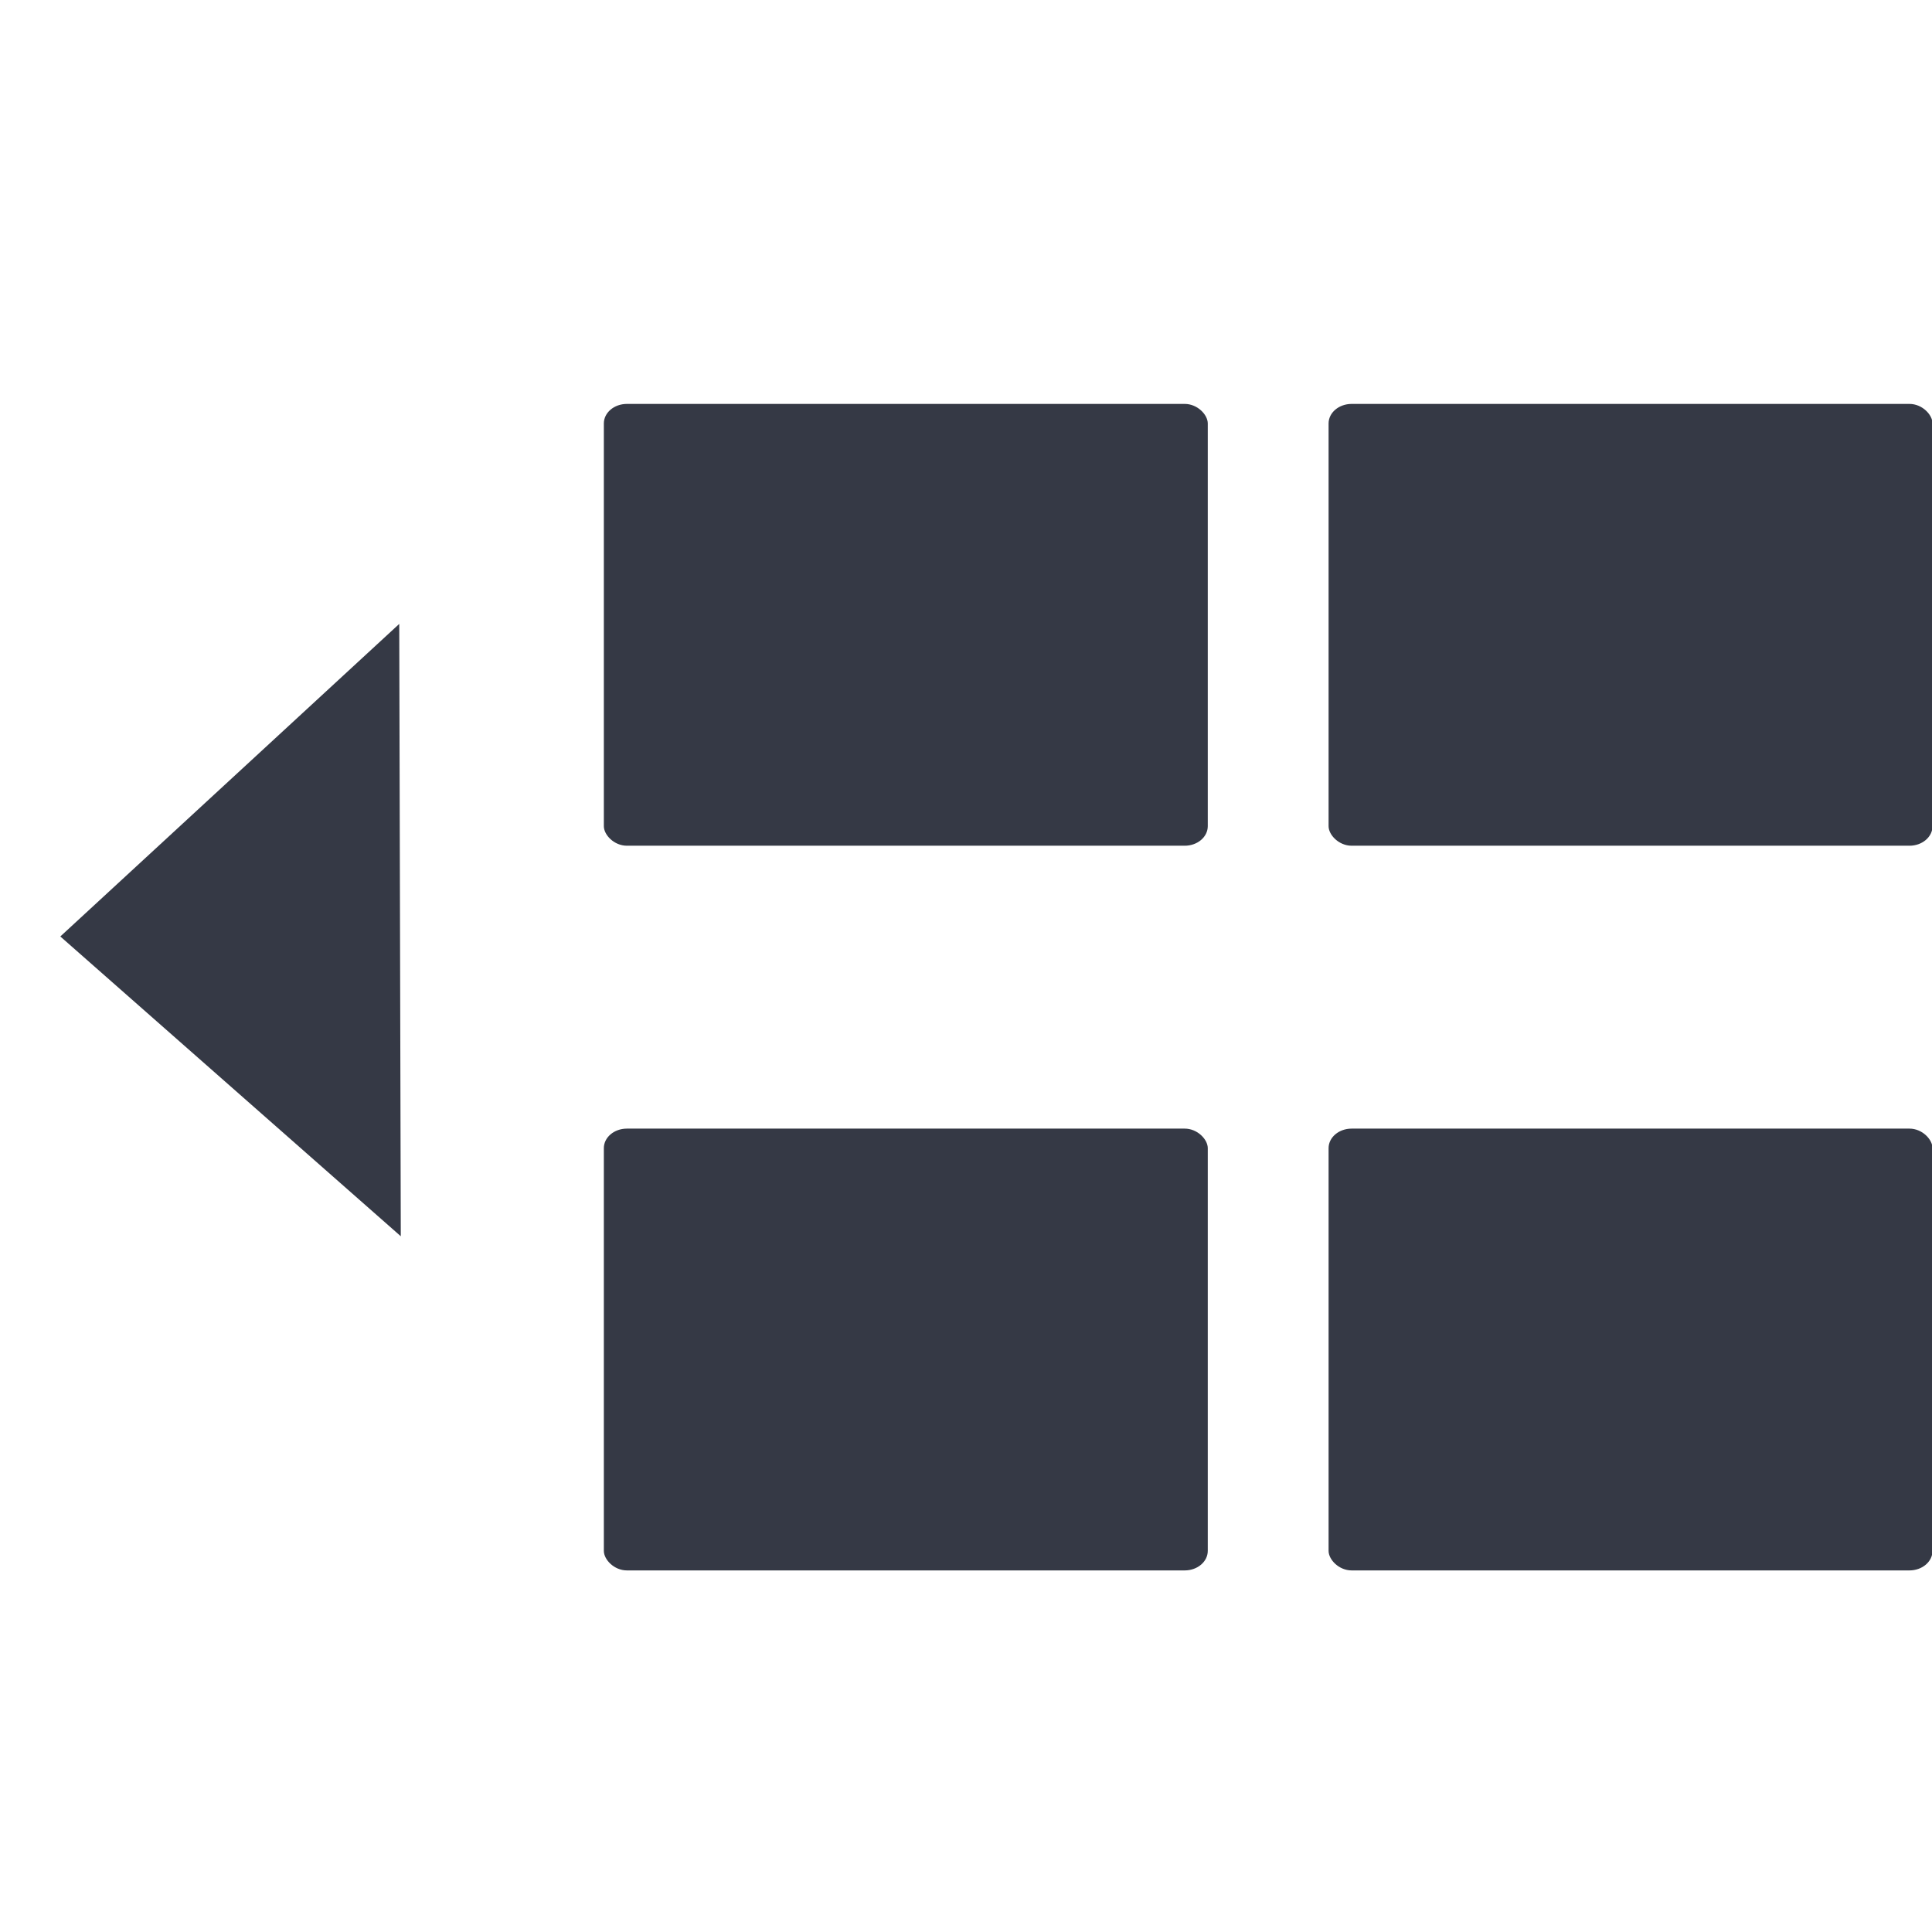 <?xml version="1.0" encoding="UTF-8" standalone="no"?>
<!-- Created with Inkscape (http://www.inkscape.org/) -->

<svg
   xmlns:dc="http://purl.org/dc/elements/1.1/"
   xmlns:cc="http://creativecommons.org/ns#"
   xmlns:rdf="http://www.w3.org/1999/02/22-rdf-syntax-ns#"
   xmlns:svg="http://www.w3.org/2000/svg"
   xmlns="http://www.w3.org/2000/svg"
   xmlns:xlink="http://www.w3.org/1999/xlink"
   xmlns:sodipodi="http://sodipodi.sourceforge.net/DTD/sodipodi-0.dtd"
   xmlns:inkscape="http://www.inkscape.org/namespaces/inkscape"
   inkscape:export-ydpi="90.000000"
   inkscape:export-xdpi="90.000000"
   inkscape:export-filename="/home/patrick/Desktop/visual-effects.png"
   width="16"
   height="16"
   id="svg11300"
   sodipodi:version="0.32"
   inkscape:version="0.91 r"
   sodipodi:docname="plugin-wall.svg"
   inkscape:output_extension="org.inkscape.output.svg.inkscape"
   version="1.0">
  <sodipodi:namedview
     stroke="#ef2929"
     fill="#eeeeec"
     id="base"
     pagecolor="#ffffff"
     bordercolor="#666666"
     borderopacity="0.255"
     inkscape:pageopacity="0.0"
     inkscape:pageshadow="2"
     inkscape:zoom="33.75"
     inkscape:cx="8"
     inkscape:cy="8"
     inkscape:current-layer="g4215"
     showgrid="true"
     inkscape:grid-bbox="true"
     inkscape:document-units="px"
     inkscape:showpageshadow="false"
     inkscape:window-width="1740"
     inkscape:window-height="680"
     inkscape:window-x="131"
     inkscape:window-y="77"
     showguides="true"
     inkscape:guide-bbox="true"
     inkscape:window-maximized="0"
     inkscape:snap-global="false">
    <inkscape:grid
       type="xygrid"
       id="grid8736"
       visible="true"
       enabled="true"
       empspacing="5"
       snapvisiblegridlinesonly="true" />
  </sodipodi:namedview>
  <defs
     id="defs3">
    <linearGradient
       id="linearGradient8764">
      <stop
         style="stop-color:#2e3436;stop-opacity:1"
         offset="0"
         id="stop8766" />
      <stop
         style="stop-color:#888a85;stop-opacity:1"
         offset="1"
         id="stop8768" />
    </linearGradient>
    <linearGradient
       id="linearGradient3268">
      <stop
         id="stop3270"
         offset="0"
         style="stop-color:#d3d7cf;stop-opacity:1" />
      <stop
         id="stop3272"
         offset="1"
         style="stop-color:#888a85;stop-opacity:1" />
    </linearGradient>
    <linearGradient
       id="linearGradient3832">
      <stop
         style="stop-color:#ffffff;stop-opacity:1;"
         offset="0"
         id="stop3834" />
      <stop
         style="stop-color:#e0e0e0;stop-opacity:1;"
         offset="1"
         id="stop3836" />
    </linearGradient>
    <linearGradient
       inkscape:collect="always"
       xlink:href="#linearGradient3832"
       id="linearGradient3549"
       gradientUnits="userSpaceOnUse"
       gradientTransform="matrix(3.86,0,0,3.371,-99.235,-85.102)"
       x1="17.881"
       y1="11.073"
       x2="17.881"
       y2="21.768" />
    <radialGradient
       inkscape:collect="always"
       xlink:href="#linearGradient8764"
       id="radialGradient3551"
       gradientUnits="userSpaceOnUse"
       gradientTransform="matrix(-3.543,17.197,19.808,3.987,237.411,-356.519)"
       cx="14.78"
       cy="11.347"
       fx="14.78"
       fy="11.347"
       r="9.597" />
    <radialGradient
       inkscape:collect="always"
       xlink:href="#linearGradient3268"
       id="radialGradient3553"
       gradientUnits="userSpaceOnUse"
       gradientTransform="matrix(3.393,17.007,-18.966,3.943,419.161,-352.959)"
       cx="14.78"
       cy="11.347"
       fx="14.78"
       fy="11.347"
       r="9.597" />
    <linearGradient
       inkscape:collect="always"
       xlink:href="#linearGradient3832"
       id="linearGradient3757"
       gradientUnits="userSpaceOnUse"
       gradientTransform="matrix(3.86,0,0,3.371,-99.235,-85.102)"
       x1="17.881"
       y1="11.073"
       x2="17.881"
       y2="21.768" />
  </defs>
  <g
     inkscape:groupmode="layer"
     id="layer1"
     inkscape:label="Layer 1"
     transform="translate(0,-16)">
    <g
       id="g4163">
      <g
         transform="matrix(1.496,0,0,1.496,-76.935,-25.067)"
         inkscape:label="new"
         id="layer2" />
      <g
         id="g4215"
         transform="matrix(0.337,0,0,0.337,3.455,11.462)">
        <path
           style="fill:#353945;fill-opacity:1;fill-rule:evenodd;stroke:none;stroke-width:1;stroke-linecap:butt;stroke-linejoin:miter;stroke-miterlimit:4;stroke-dasharray:none;stroke-opacity:1"
           d="m -8.77,36.479 8.329,-7.681 0.038,15.048 -8.367,-7.367 z"
           id="path9766"
           sodipodi:nodetypes="cccc"
           inkscape:connector-curvature="0" />
        <rect
           ry="0.48"
           rx="0.566"
           y="23.392"
           x="4.587"
           height="10.857"
           width="14.841"
           id="rect4828"
           style="color:#000000;display:inline;overflow:visible;visibility:visible;fill:#353945;fill-opacity:1;fill-rule:evenodd;stroke:none;stroke-width:1;stroke-linecap:butt;stroke-linejoin:miter;stroke-miterlimit:4;stroke-dasharray:none;stroke-dashoffset:0;stroke-opacity:1;marker:none" />
        <rect
           style="color:#000000;display:inline;overflow:visible;visibility:visible;fill:#353945;fill-opacity:1;fill-rule:evenodd;stroke:none;stroke-width:1;stroke-linecap:butt;stroke-linejoin:miter;stroke-miterlimit:4;stroke-dasharray:none;stroke-dashoffset:0;stroke-opacity:1;marker:none"
           id="rect4156"
           width="14.841"
           height="10.857"
           x="4.587"
           y="41.201"
           rx="0.566"
           ry="0.48" />
        <rect
           style="color:#000000;display:inline;overflow:visible;visibility:visible;fill:#353945;fill-opacity:1;fill-rule:evenodd;stroke:none;stroke-width:1;stroke-linecap:butt;stroke-linejoin:miter;stroke-miterlimit:4;stroke-dasharray:none;stroke-dashoffset:0;stroke-opacity:1;marker:none"
           id="rect4158"
           width="14.841"
           height="10.857"
           x="22.397"
           y="23.392"
           rx="0.566"
           ry="0.48" />
        <rect
           ry="0.48"
           rx="0.566"
           y="41.201"
           x="22.397"
           height="10.857"
           width="14.841"
           id="rect4160"
           style="color:#000000;display:inline;overflow:visible;visibility:visible;fill:#353945;fill-opacity:1;fill-rule:evenodd;stroke:none;stroke-width:1;stroke-linecap:butt;stroke-linejoin:miter;stroke-miterlimit:4;stroke-dasharray:none;stroke-dashoffset:0;stroke-opacity:1;marker:none" />
      </g>
    </g>
  </g>
</svg>

